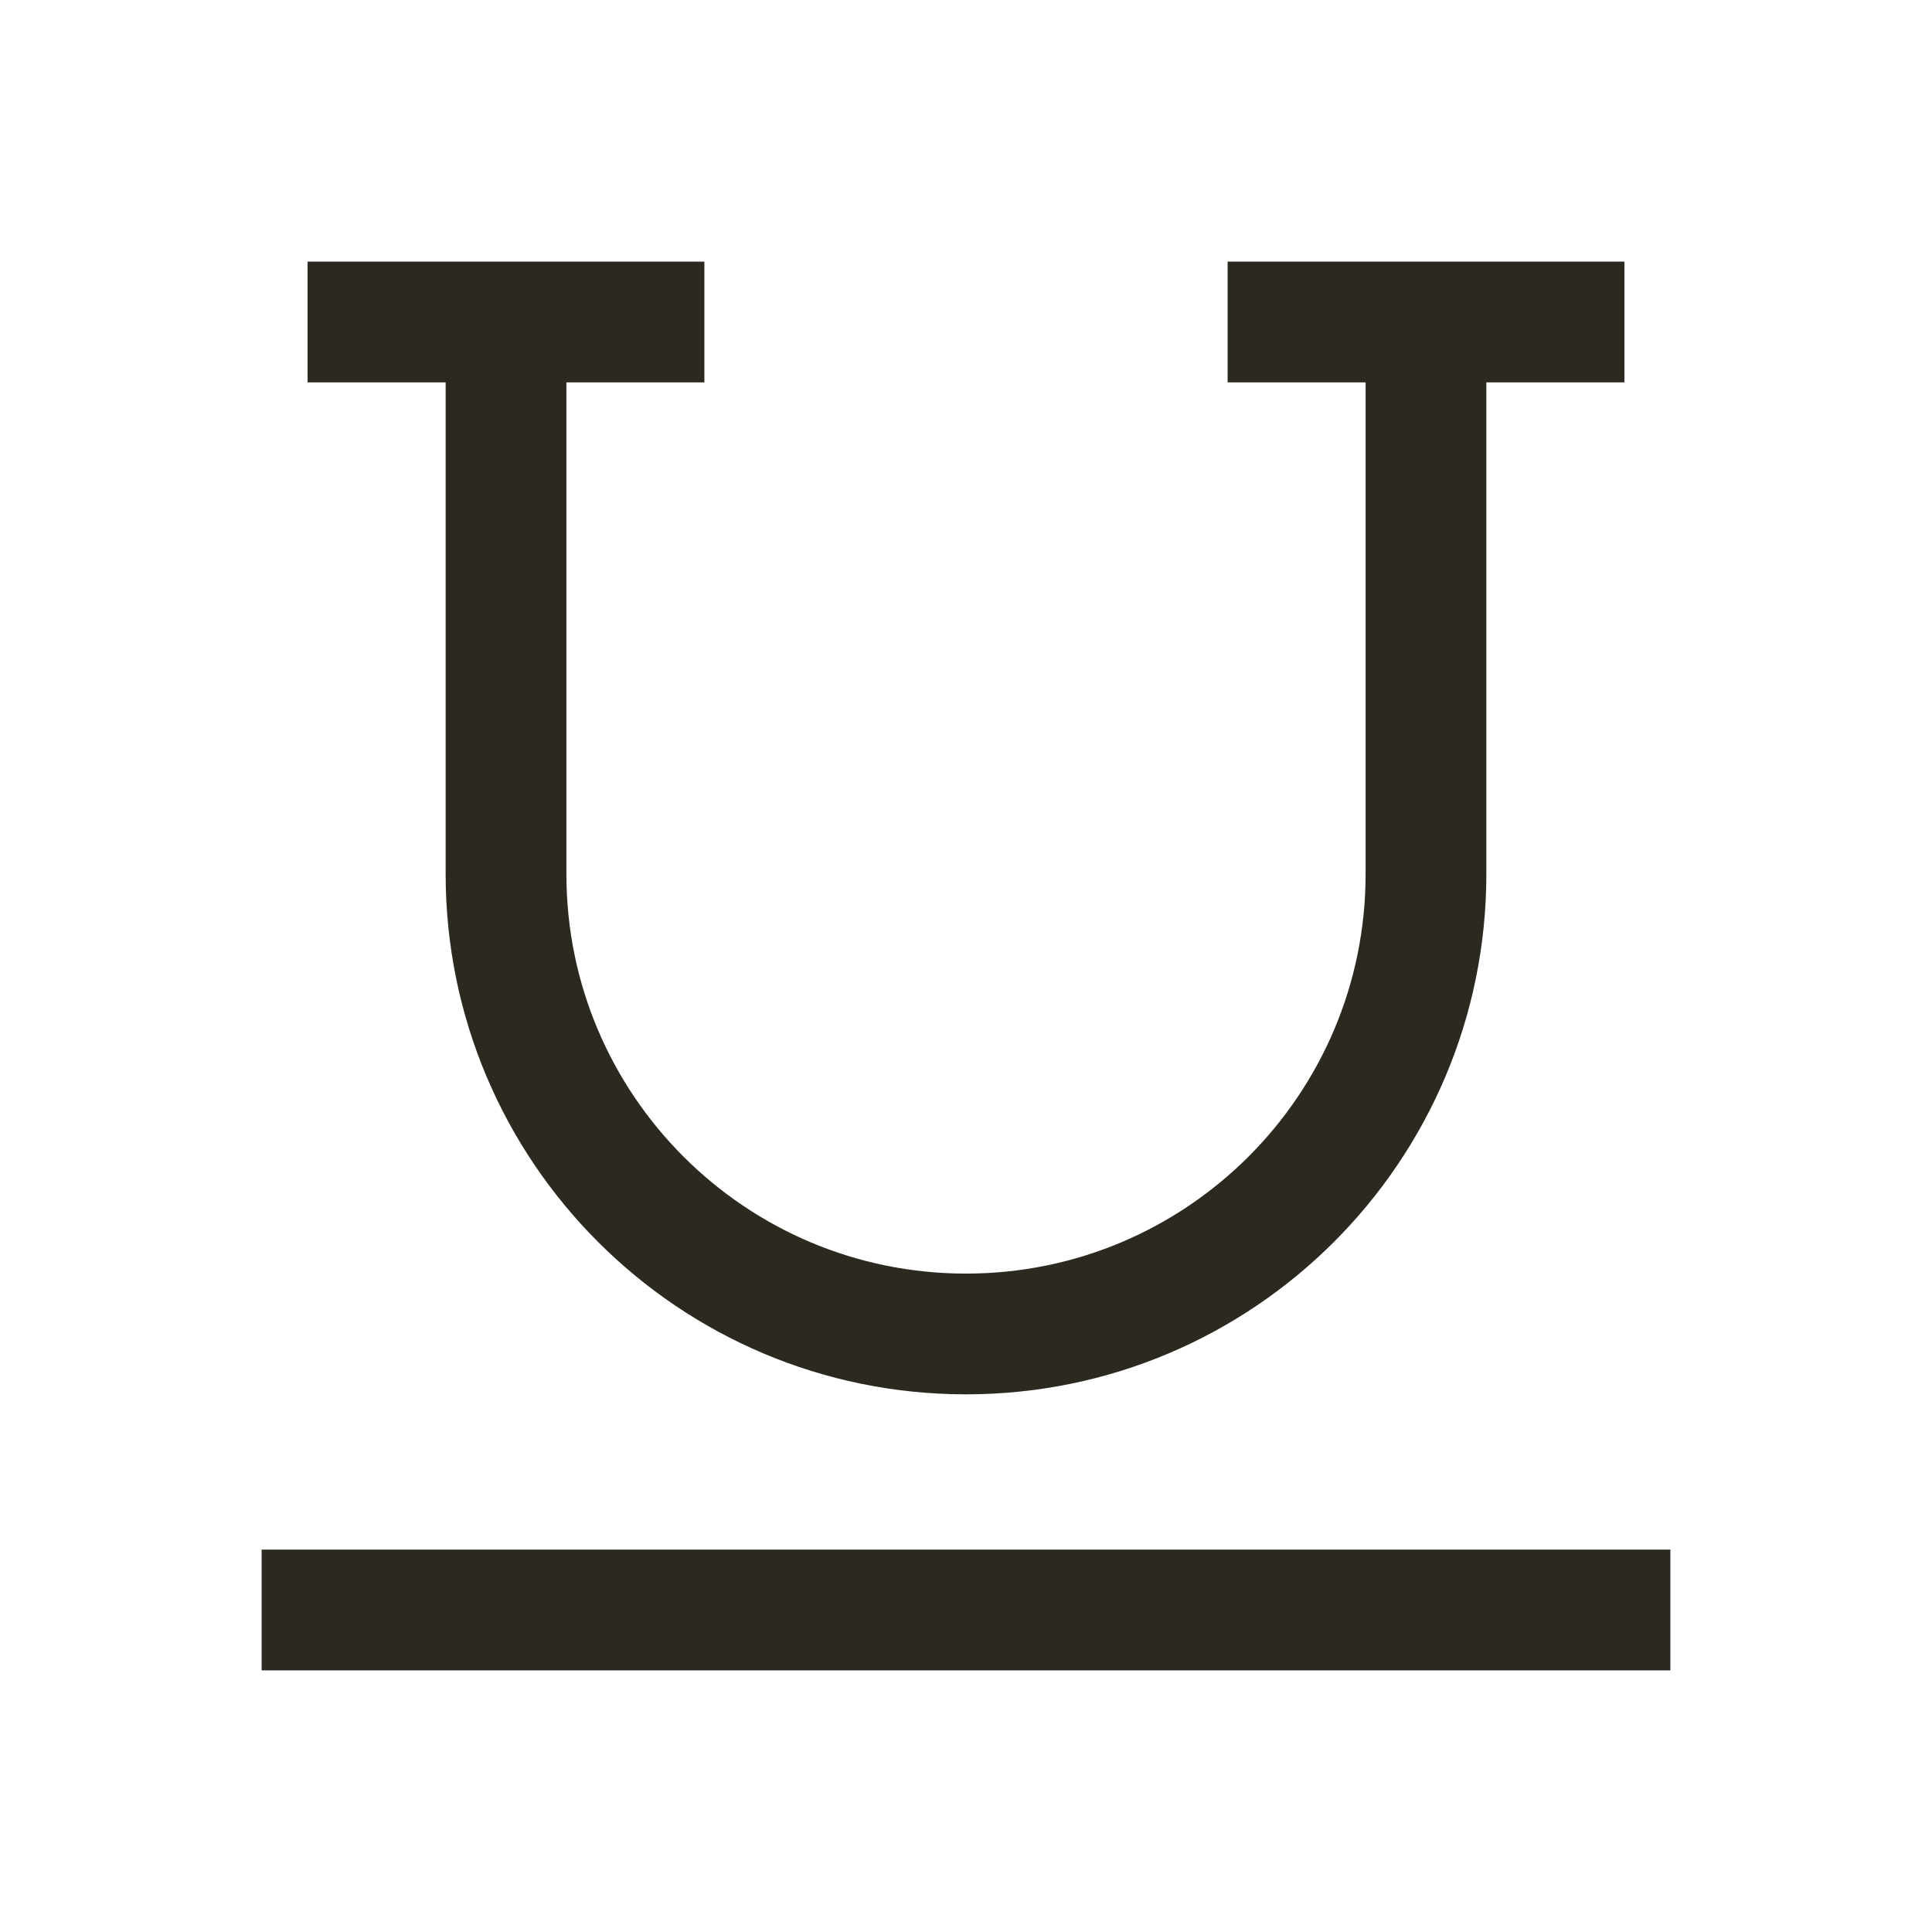 <svg width="24" height="24" viewBox="0 0 24 24" fill="none" xmlns="http://www.w3.org/2000/svg">
<path d="M20 20H4M17.714 5.143V10.857C17.714 14.013 15.156 16.571 12 16.571C8.844 16.571 6.286 14.013 6.286 10.857V5.143M4.571 4H8M16 4L19.429 4" stroke="#2C2920" stroke-width="1.5" stroke-linecap="square" stroke-linejoin="round"/>
</svg>
